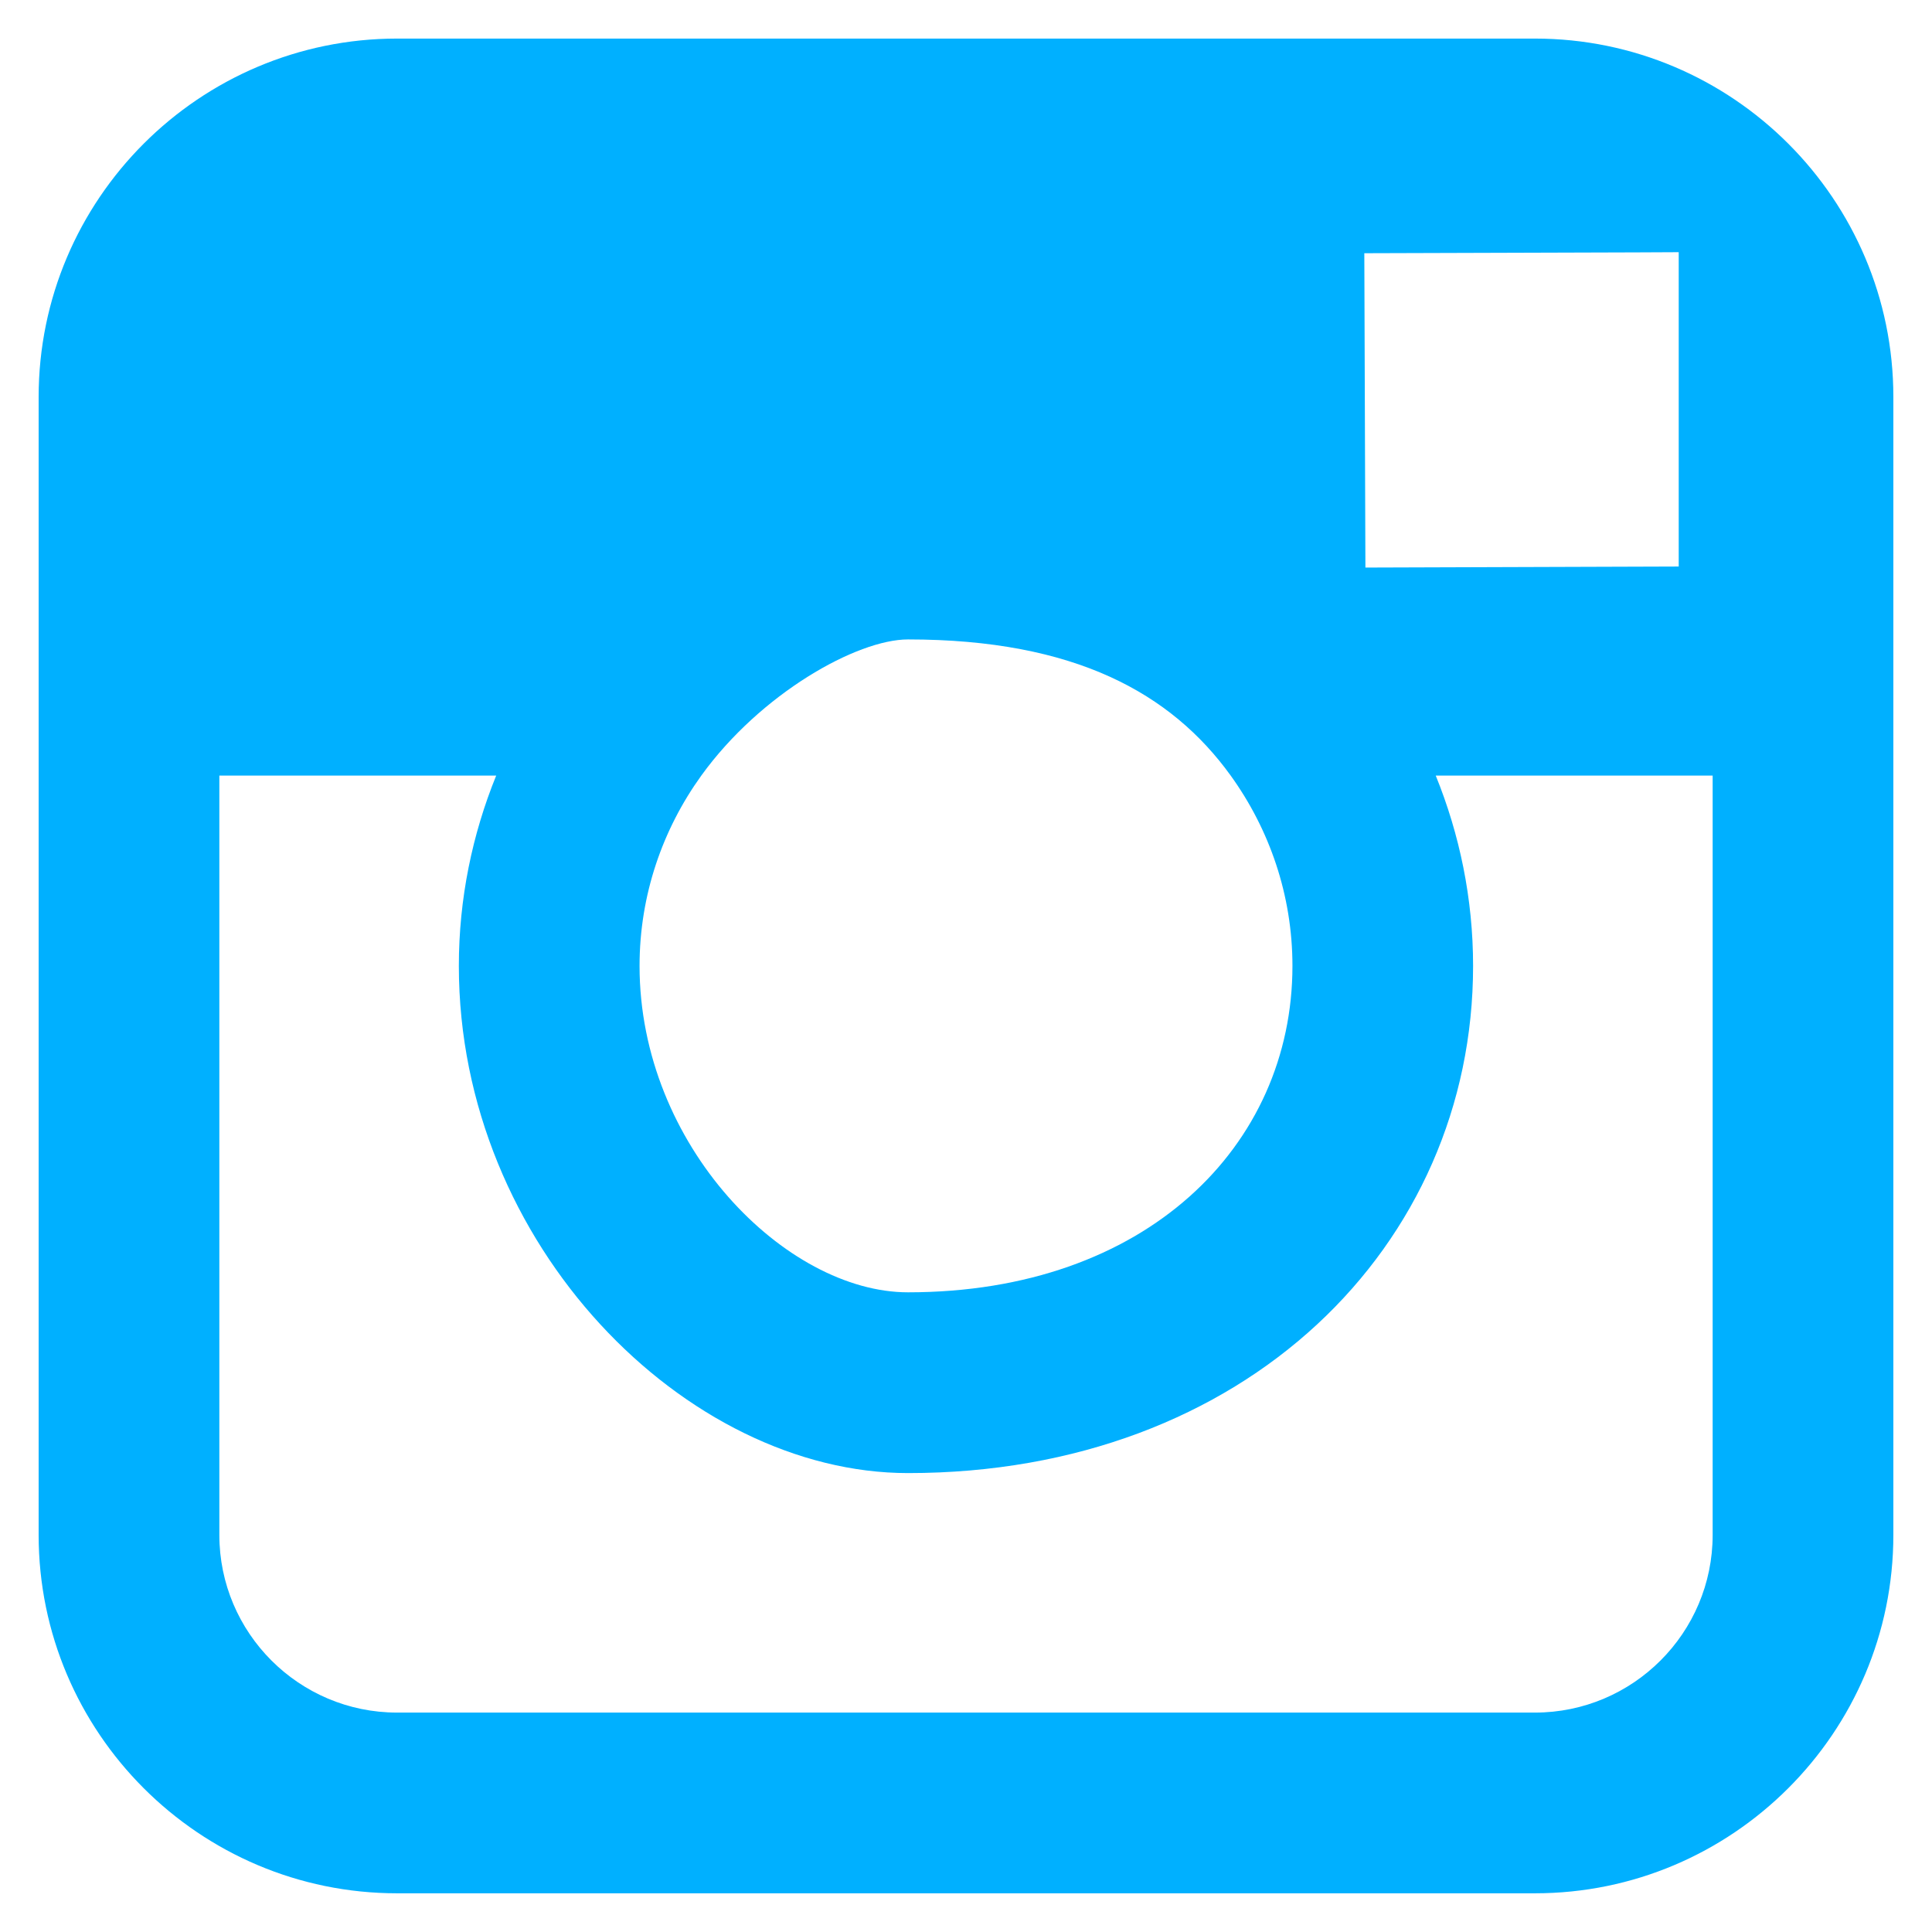 <svg 
 xmlns="http://www.w3.org/2000/svg"
 xmlns:xlink="http://www.w3.org/1999/xlink"
 width="30px" height="30px">
<path fill-rule="evenodd"  fill="rgb(0, 176, 255)"
 d="M23.834,0.599 L6.166,0.599 C3.096,0.599 0.600,3.095 0.600,6.164 L0.600,12.043 L0.600,23.834 C0.600,26.903 3.096,29.399 6.166,29.399 L23.834,29.399 C26.903,29.399 29.400,26.903 29.400,23.834 L29.400,12.043 L29.400,6.164 C29.400,3.095 26.903,0.599 23.834,0.599 ZM25.430,3.919 L26.067,3.916 L26.067,4.550 L26.067,8.797 L21.202,8.813 L21.185,3.932 L25.430,3.919 ZM10.890,12.043 C11.812,10.766 13.308,9.929 14.1,9.929 C16.692,9.929 18.188,10.766 19.110,12.043 C19.710,12.876 20.069,13.895 20.069,14.999 C20.069,17.793 17.794,20.067 14.1,20.067 C12.205,20.067 9.931,17.793 9.931,14.999 C9.931,13.895 10.290,12.876 10.890,12.043 ZM26.594,23.834 C26.594,25.356 25.356,26.593 23.834,26.593 L6.166,26.593 C4.644,26.593 3.406,25.356 3.406,23.834 L3.406,12.043 L7.705,12.043 C7.334,12.956 7.125,13.954 7.125,14.999 C7.125,19.340 10.657,22.874 14.1,22.874 C19.342,22.874 22.874,19.340 22.874,14.999 C22.874,13.954 22.665,12.956 22.294,12.043 L26.594,12.043 L26.594,23.834 Z"/>
</svg>